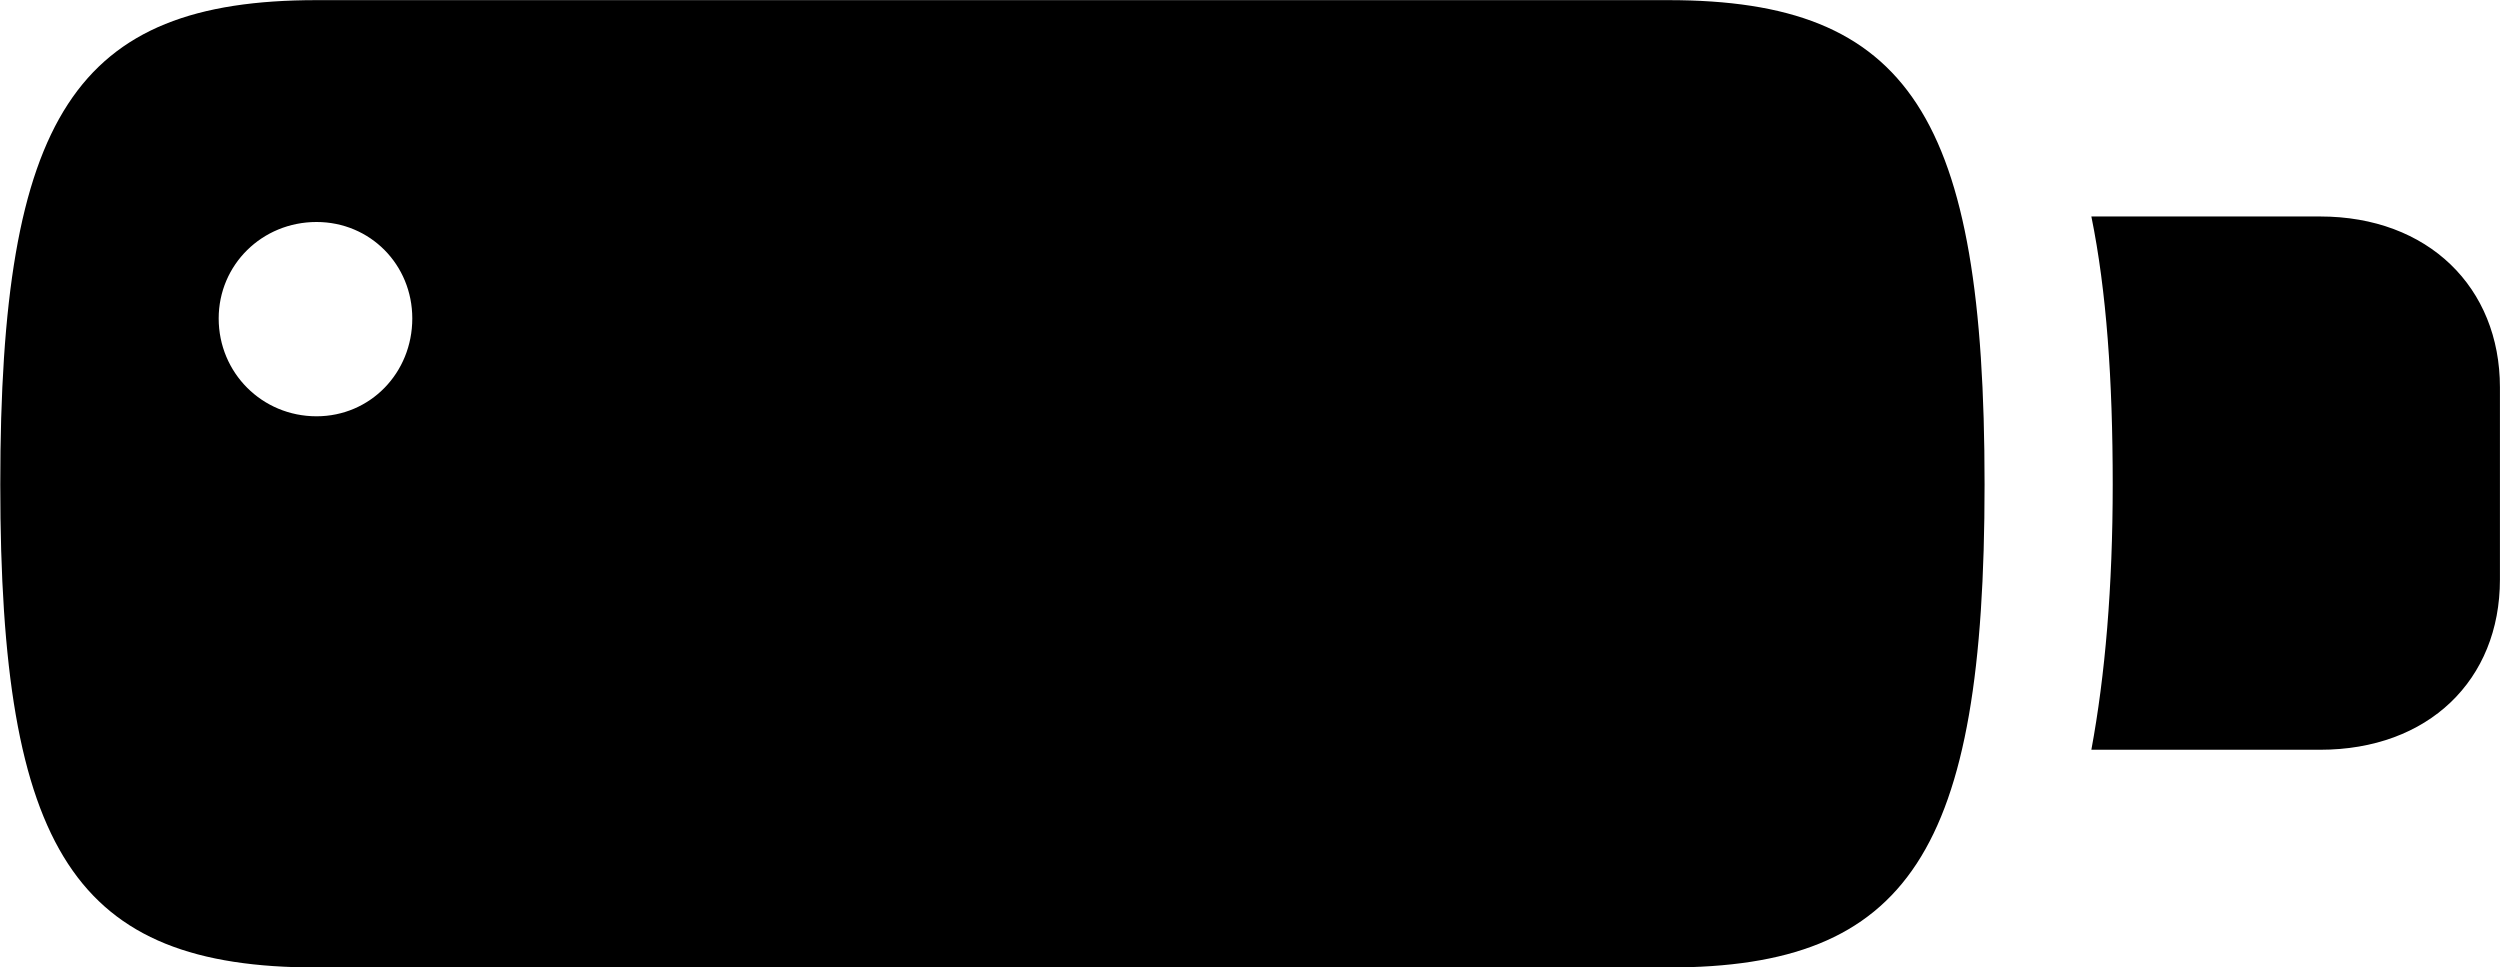 
<svg
    viewBox="0 0 36.285 14.041"
    xmlns="http://www.w3.org/2000/svg"
>
    <path
        fill="inherit"
        d="M4.594 14.042H24.214C27.704 14.042 28.804 12.362 28.804 7.032C28.804 1.682 27.714 0.002 24.214 0.002H4.594C1.094 0.002 0.004 1.682 0.004 7.032C0.004 12.362 1.094 14.042 4.594 14.042ZM30.354 10.882H33.674C35.244 10.882 36.284 9.872 36.284 8.412V5.622C36.284 4.172 35.244 3.142 33.674 3.142H30.354C30.574 4.222 30.664 5.512 30.664 7.032C30.664 8.522 30.554 9.802 30.354 10.882ZM4.594 6.042C3.804 6.042 3.174 5.412 3.174 4.622C3.174 3.842 3.804 3.222 4.594 3.222C5.374 3.222 5.984 3.842 5.984 4.622C5.984 5.412 5.374 6.042 4.594 6.042Z"
        fillRule="evenodd"
        clipRule="evenodd"
    />
</svg>
        